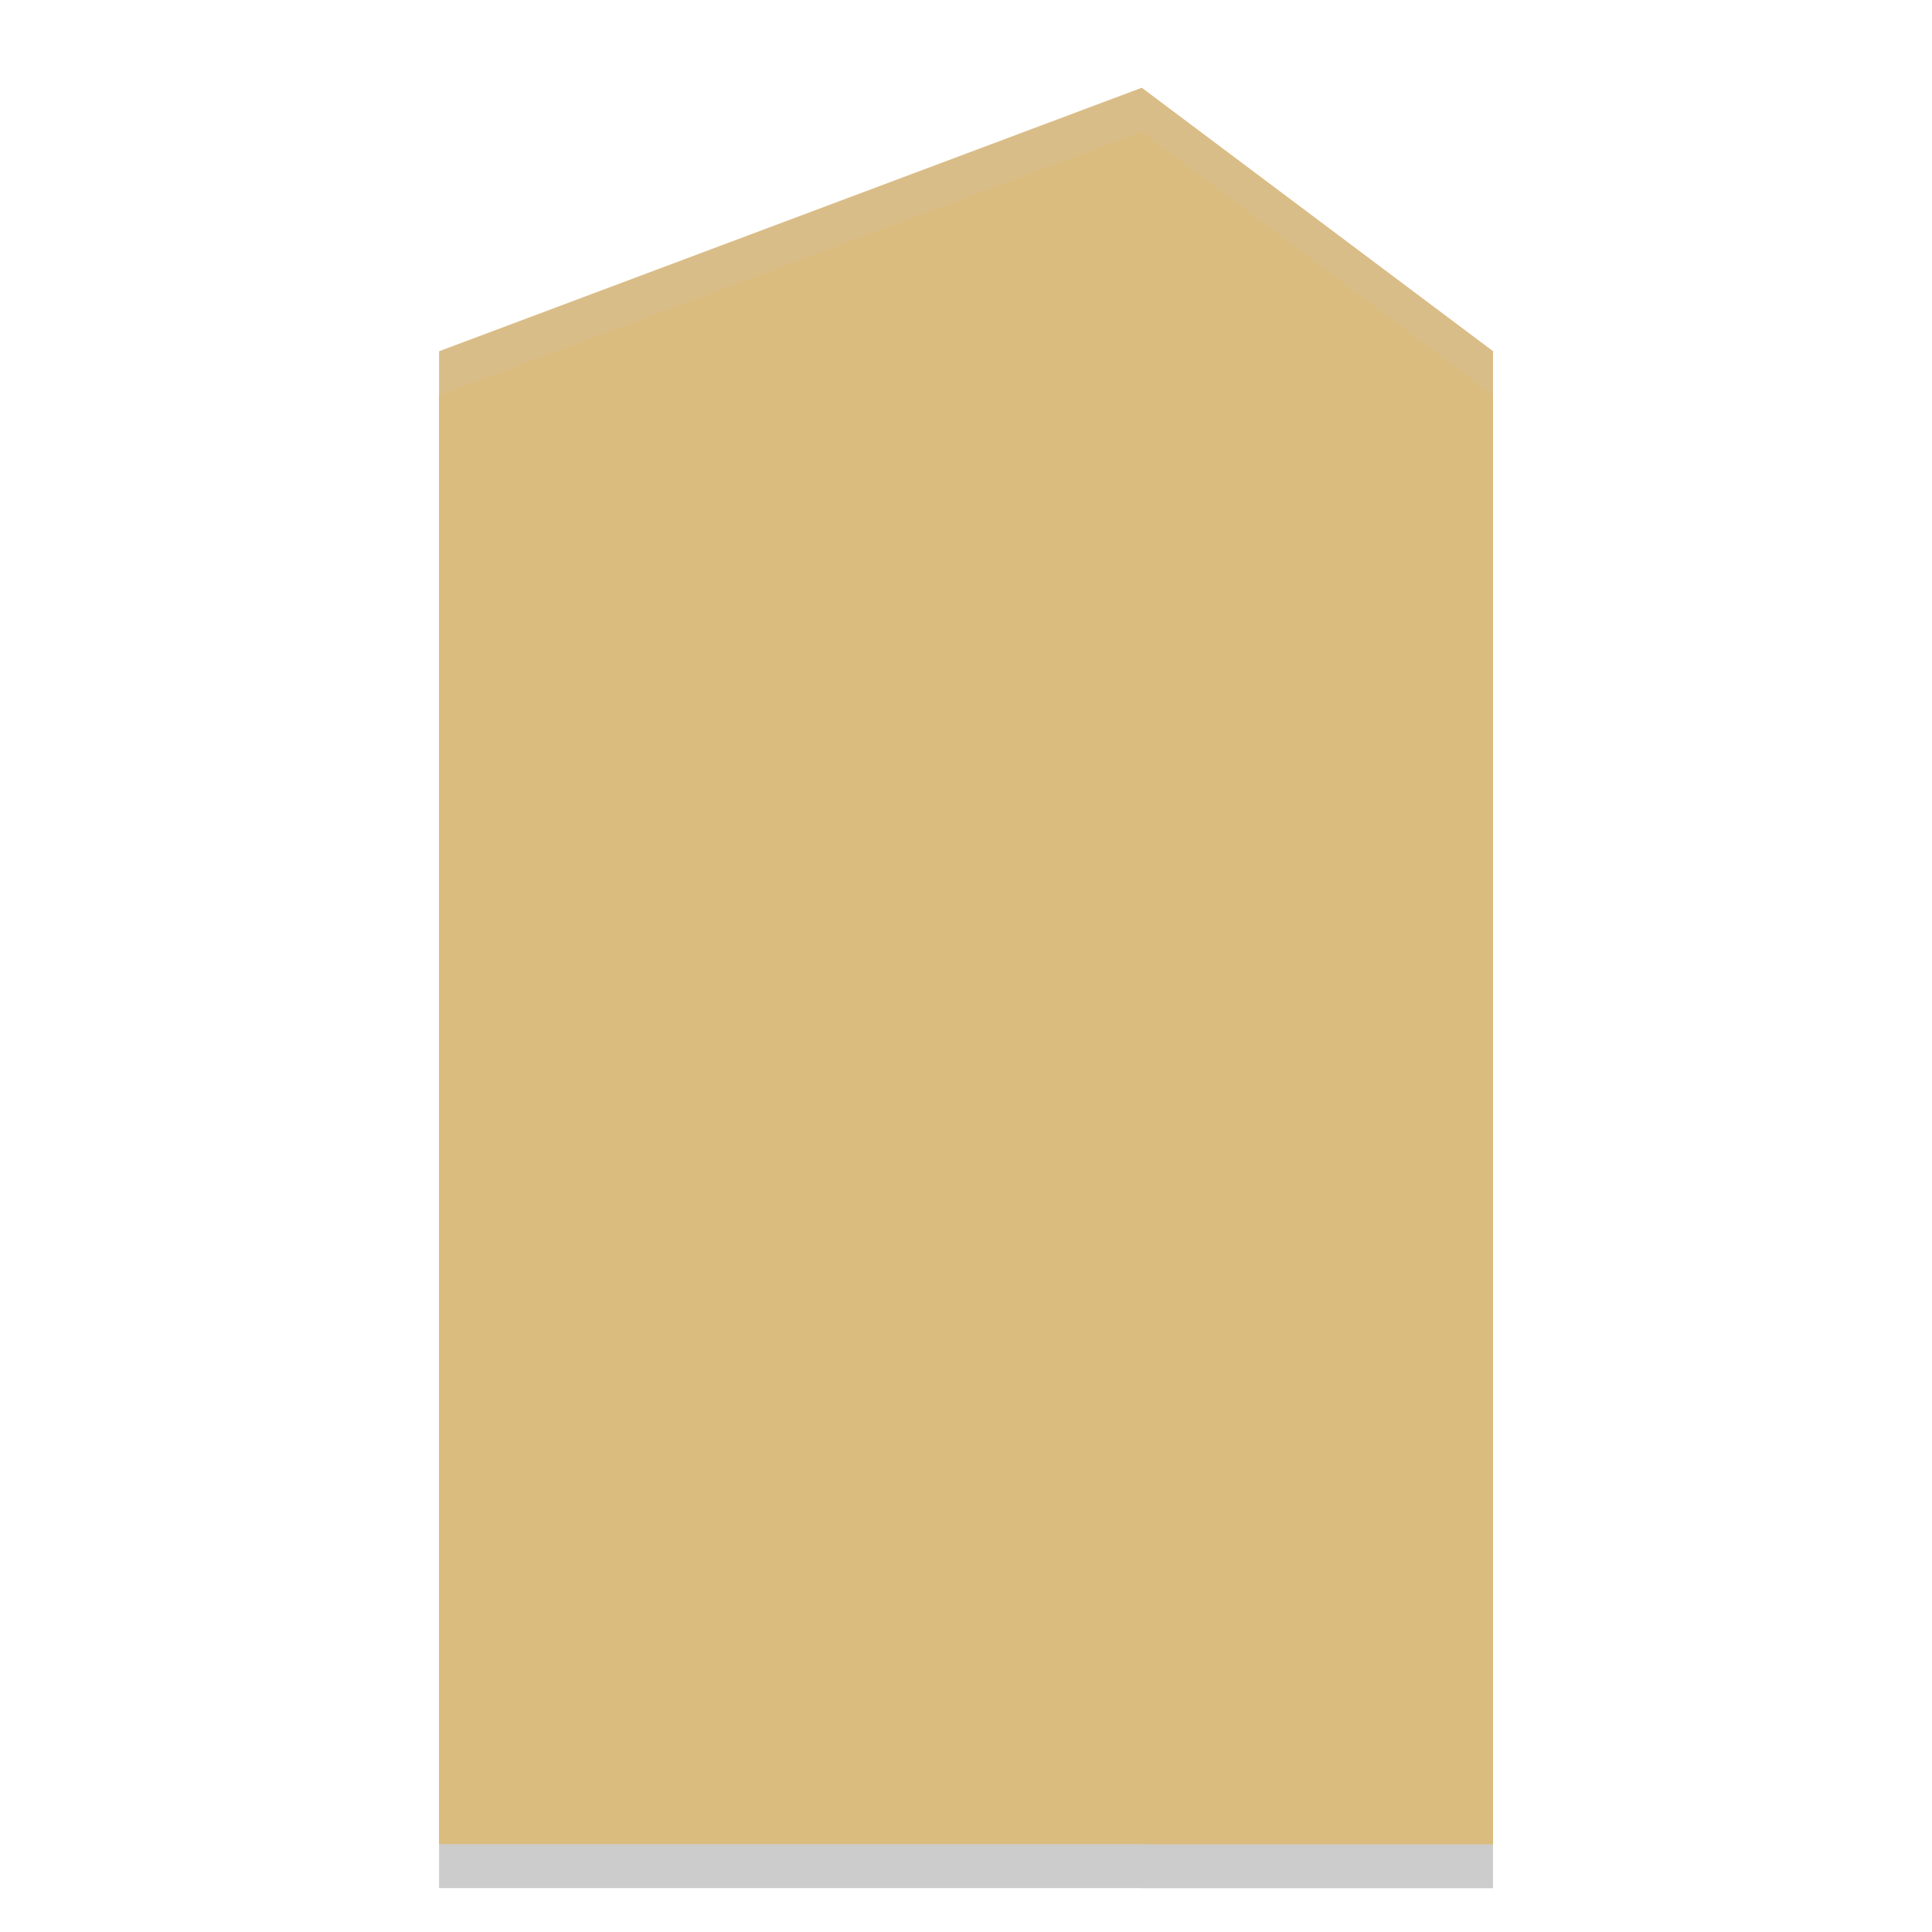 <svg xmlns="http://www.w3.org/2000/svg" height="22" width="22" version="1.1" xmlns:xlink="http://www.w3.org/1999/xlink">
 <g style="opacity:.2" transform="matrix(1.2,0,0,1.25,1.4,1.5)">
  <path d="m3 2.4 6.667-2.4 3.333 2.4v13.6h-10z"/>
  <path d="m9.667 0v16h3.333v-13.6z"/>
 </g>
 <g transform="matrix(1.2,0,0,1.25,1.4,1)">
  <path d="m3 2.4 6.667-2.4 3.333 2.4v13.6h-10z" style="fill:#dbbc7f"/>
  <path d="m9.667 0v16h3.333v-13.6z" style="fill:#dbbc7f"/>
 </g>
 <path style="opacity:.2;fill:#d3c6aa" d="m13 1l-8 3v0.5l8-3 4 3v-0.5l-4-3z"/>
</svg>
